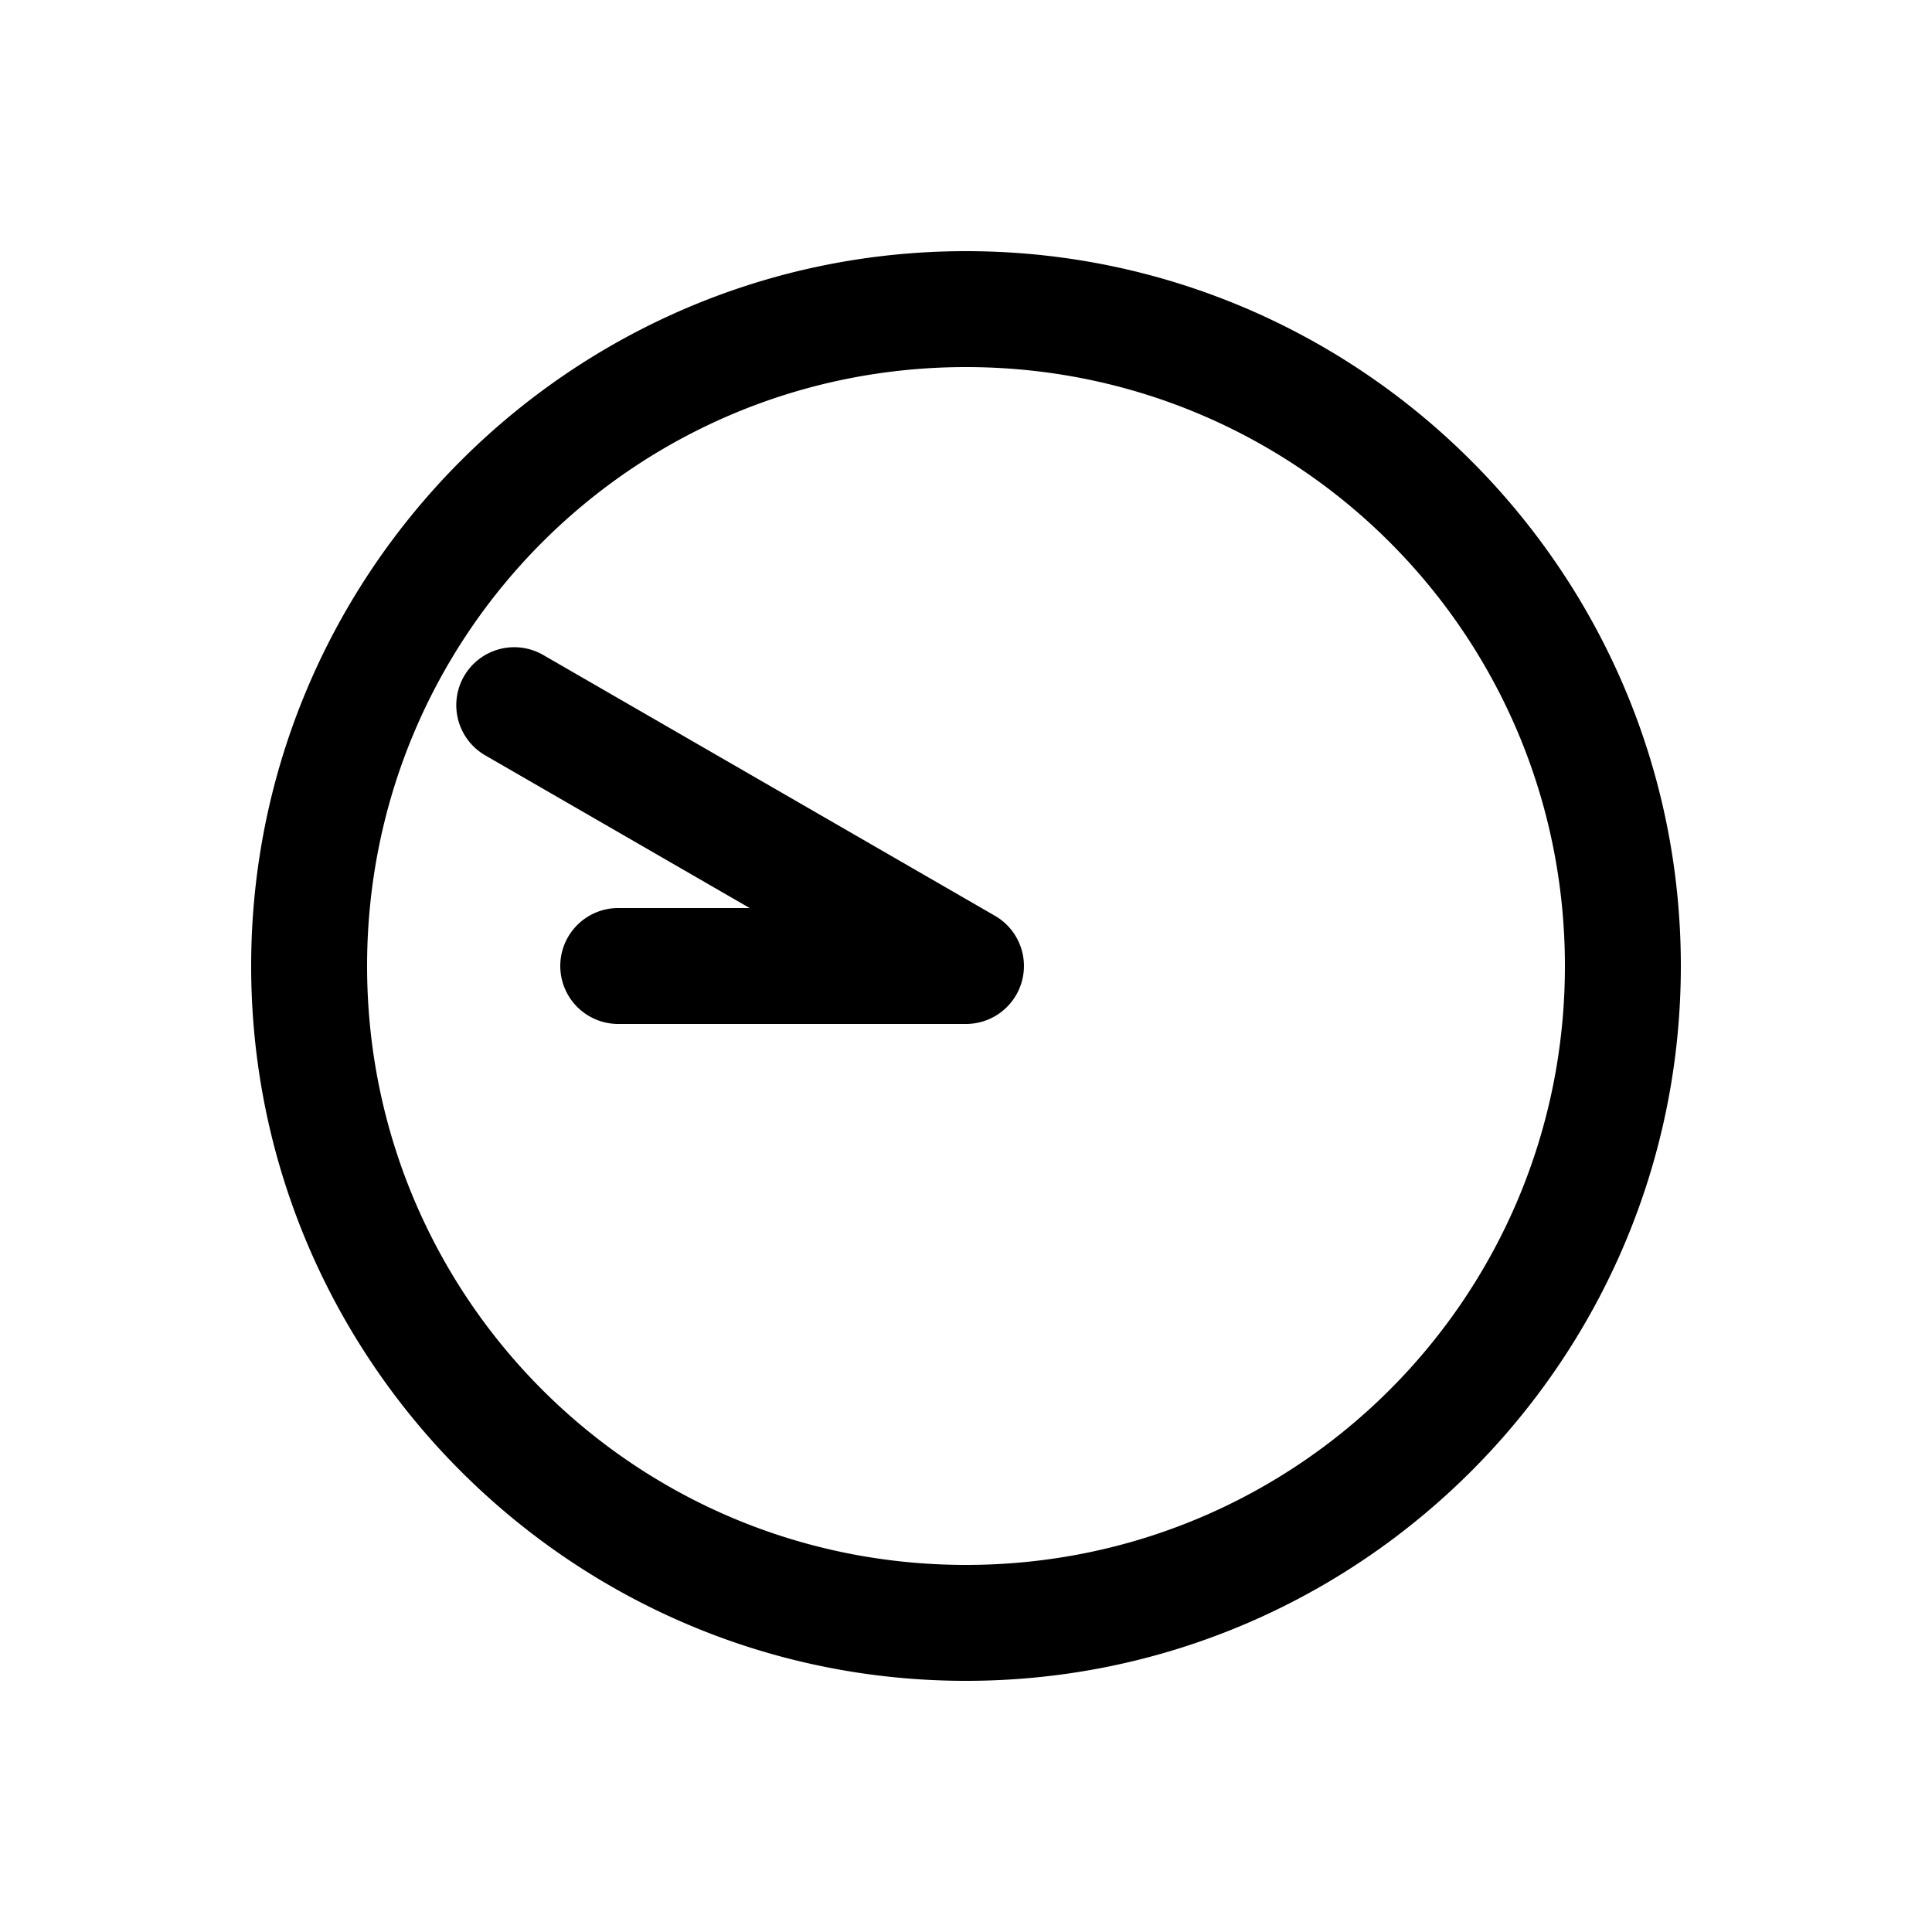 <svg xmlns="http://www.w3.org/2000/svg" width="1000" height="1000"><path d="M138.916-263.57a30 30 0 0 0-29.896 14.744L30-111.961V-180a30 30 0 0 0-30-30 30 30 0 0 0-30 30V0a30.003 30.003 0 0 0 55.98 15l135-233.826A30 30 0 0 0 150-259.81a30 30 0 0 0-11.084-3.761ZM370 0c0-203.99-166.01-370-370-370S-370-203.99-370 0-203.99 370 0 370 370 203.99 370 0Zm-60 0c0 171.563-138.437 310-310 310S-310 171.563-310 0-171.563-310 0-310 310-171.563 310 0z" style="-inkscape-stroke:none" transform="rotate(-90 500 0)"/></svg>